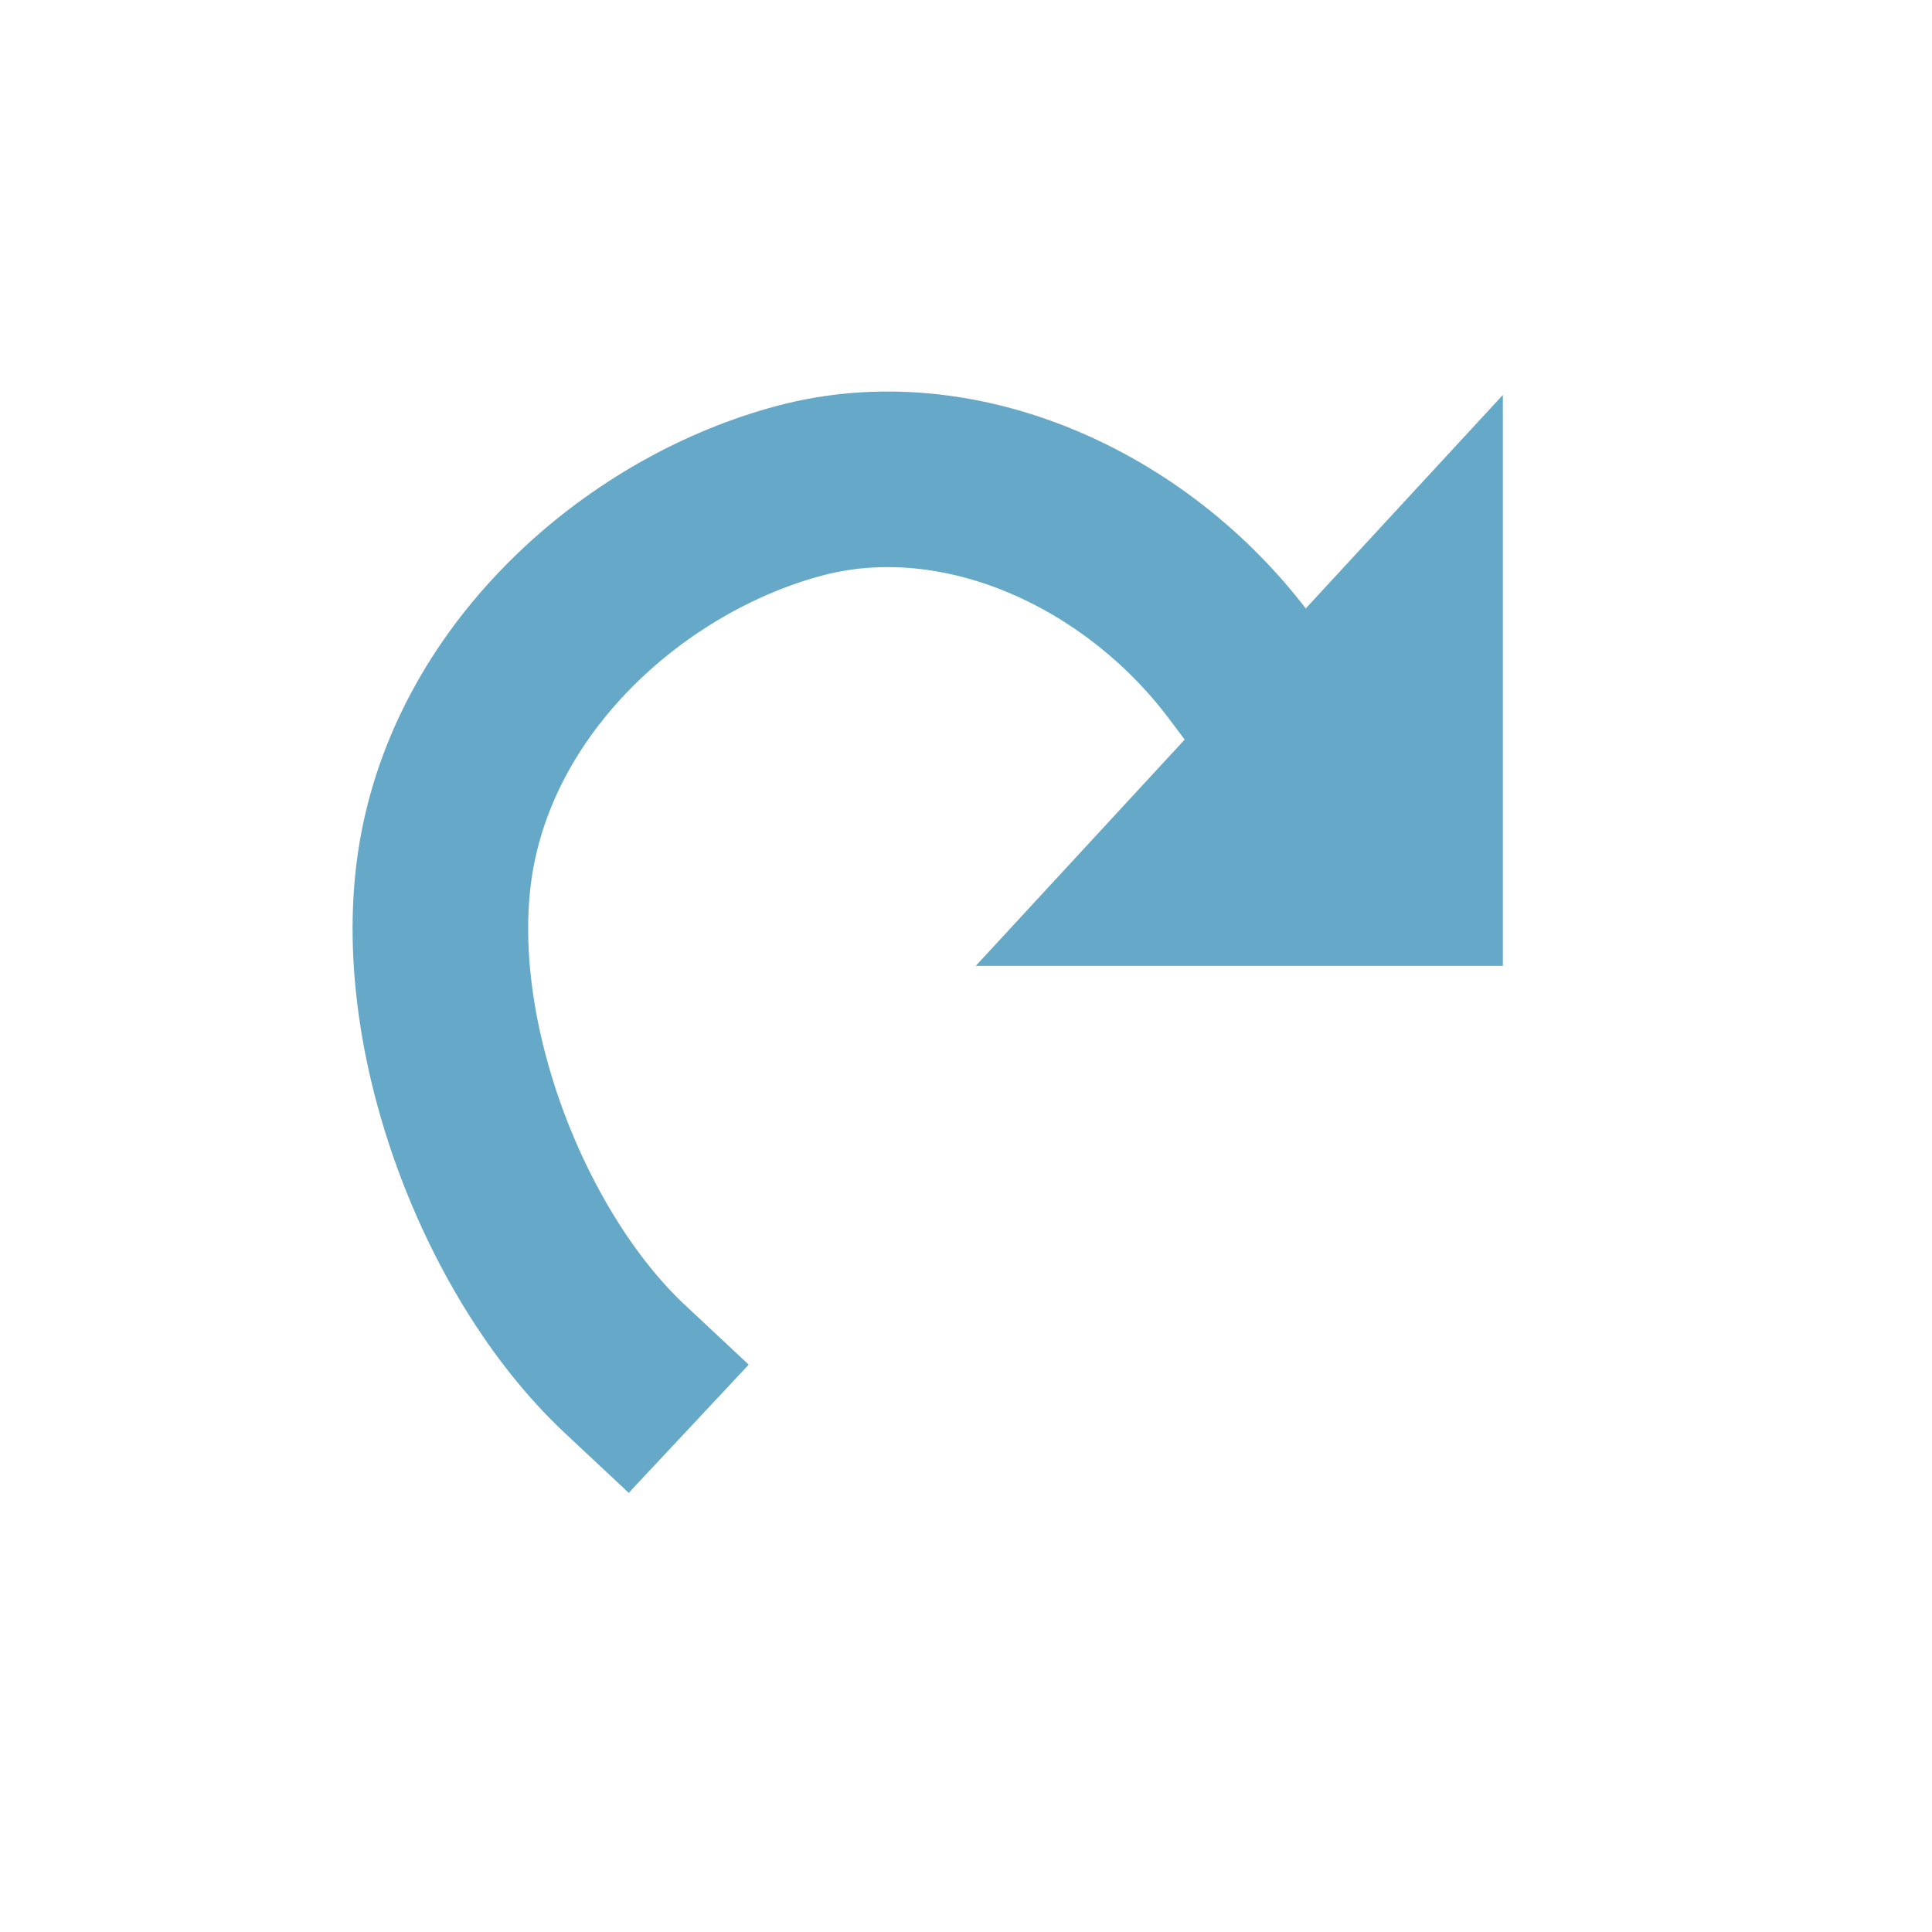 <svg xmlns="http://www.w3.org/2000/svg" width="22" height="22" viewBox="0 0 5.821 5.821"><path d="M3.734 2.007c-.314-.418-.847-.655-1.323-.529s-.946.528-1.058 1.058c-.113.531.154 1.237.529 1.588" fill="none" stroke="#66a8c7" stroke-width=".529" stroke-linecap="square" stroke-linejoin="bevel"/><path d="M4.528 1.19L2.94 2.91h1.588z" fill="#66a8c7"/></svg>